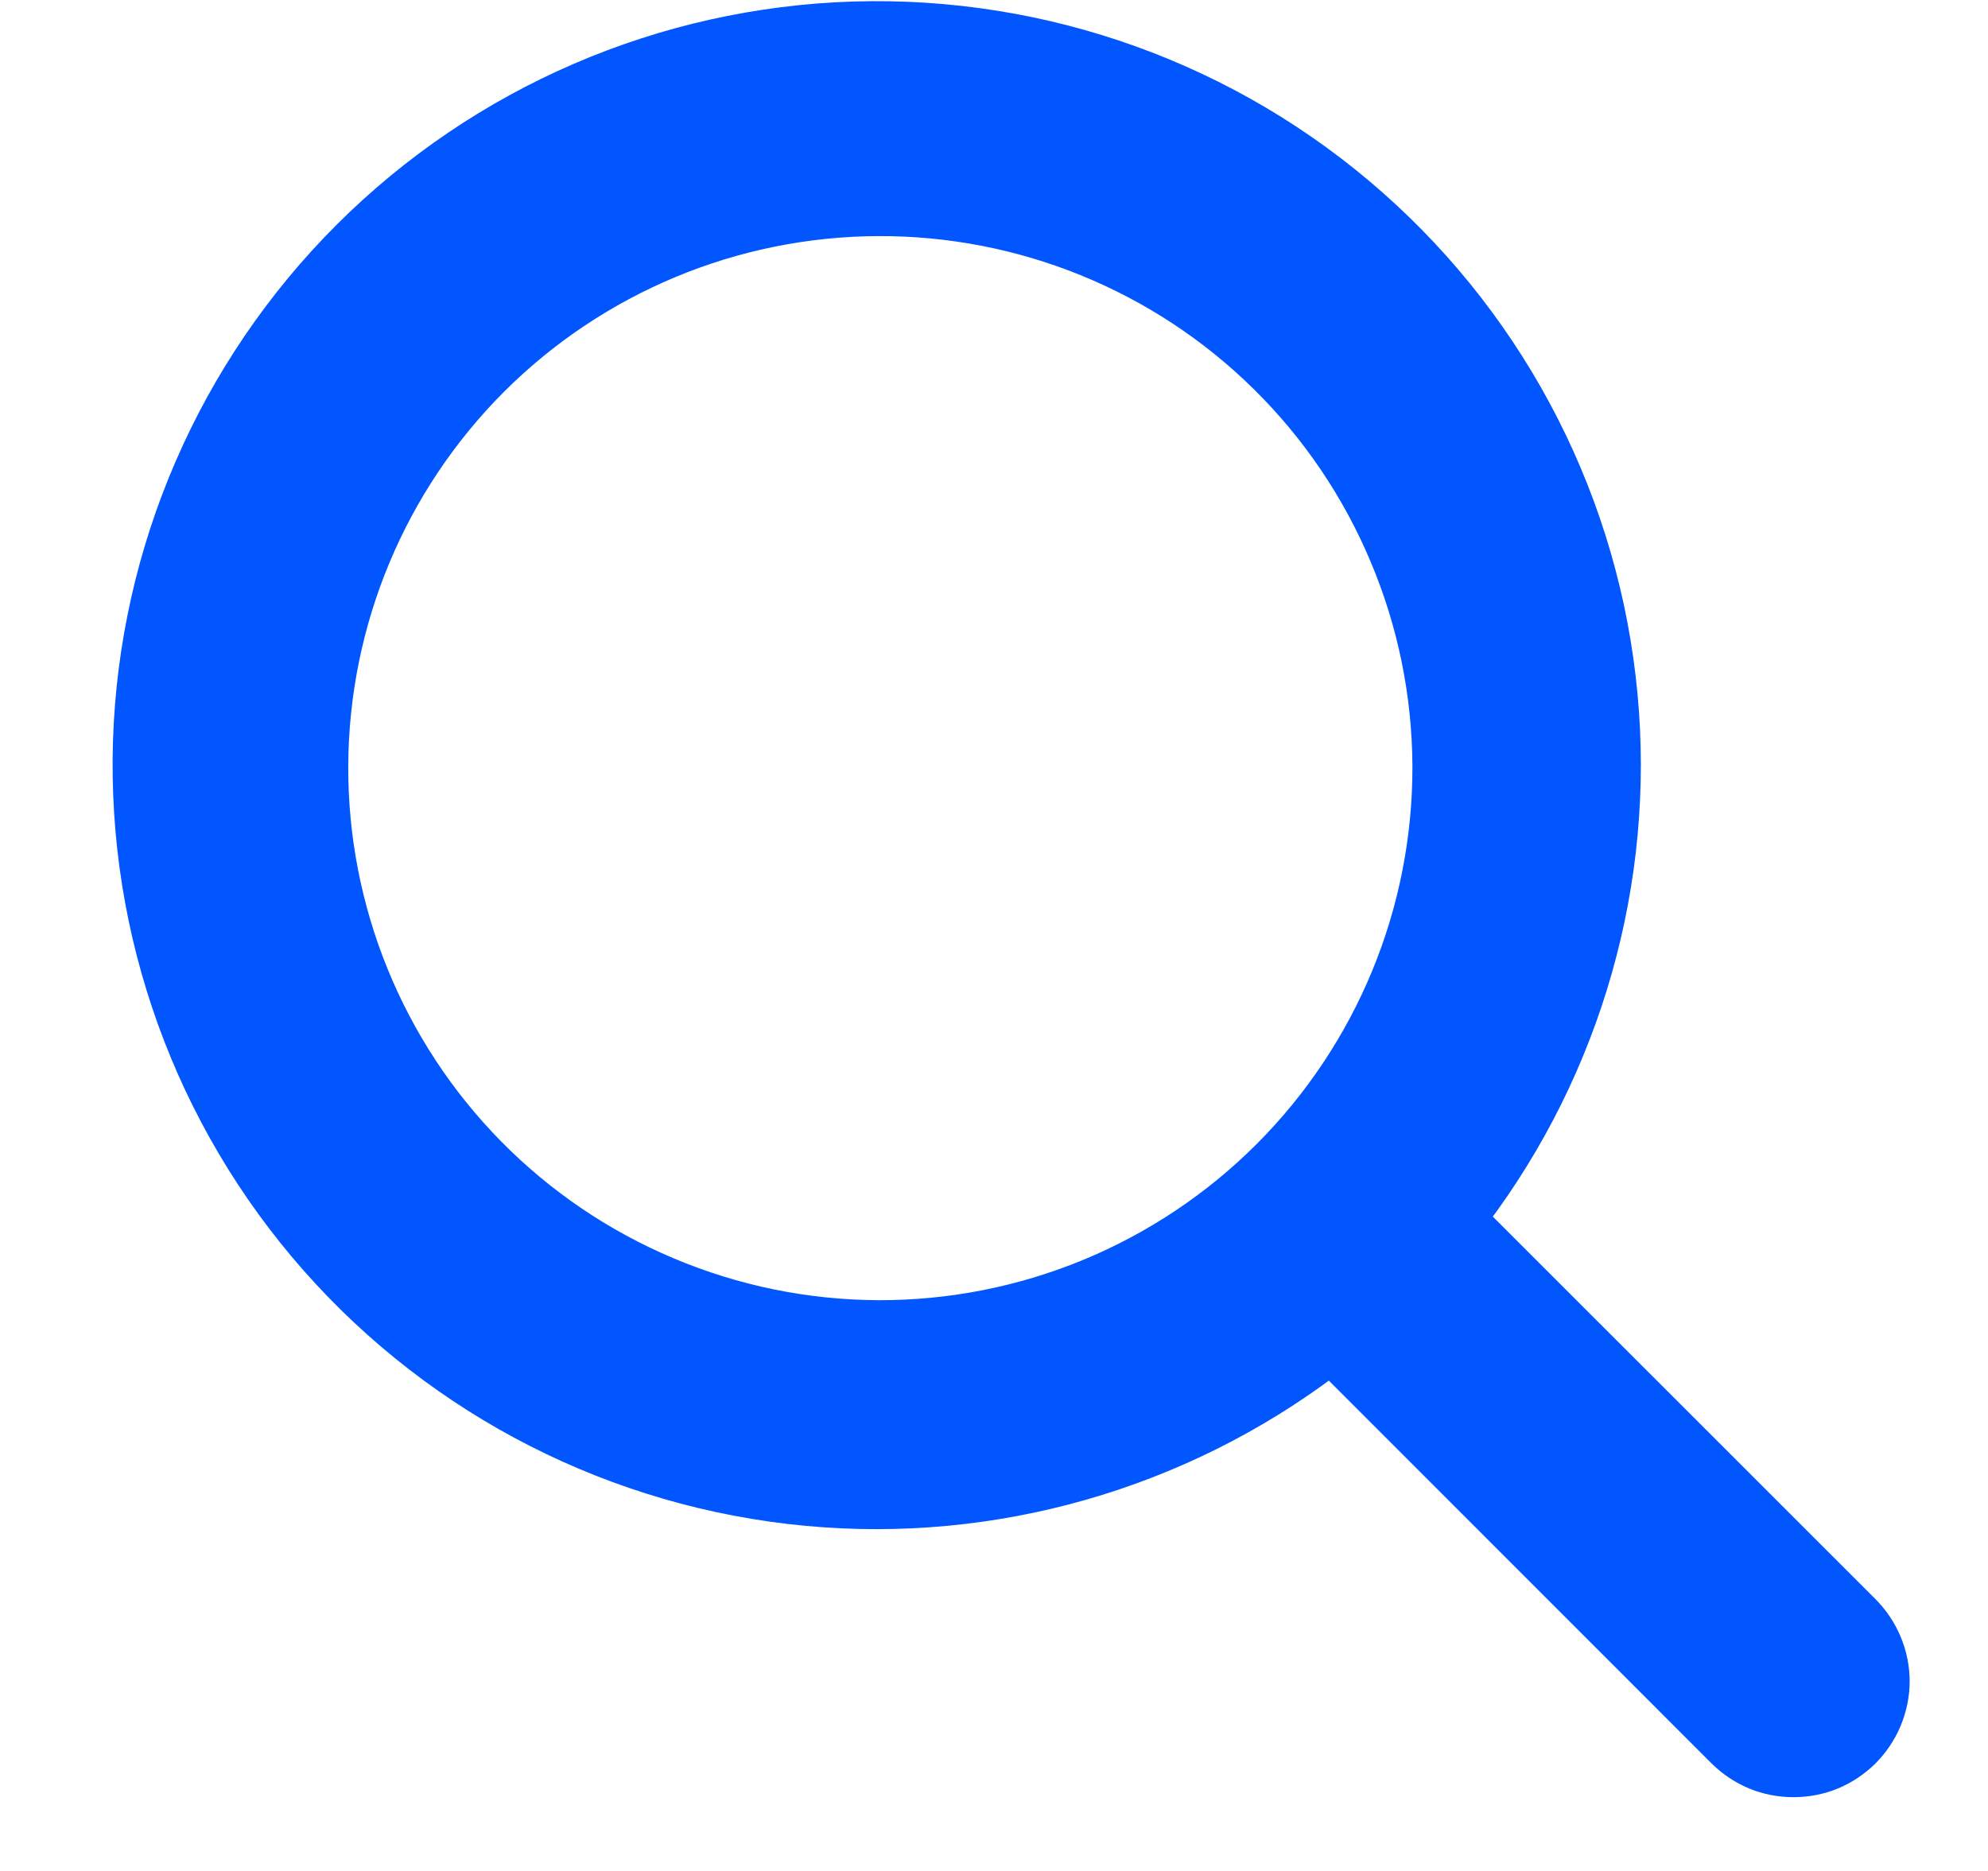 <svg width="17" height="16" viewBox="0 0 17 16" fill="none" xmlns="http://www.w3.org/2000/svg">
<path d="M7.299 0.113C8.934 0.063 10.527 0.636 11.754 1.719C12.981 2.801 13.75 4.31 13.903 5.939C14.054 7.538 13.599 9.133 12.634 10.414L15.968 13.747C16.05 13.83 16.116 13.928 16.161 14.036C16.206 14.144 16.23 14.261 16.23 14.378C16.23 14.495 16.206 14.611 16.161 14.72C16.116 14.828 16.05 14.926 15.968 15.009C15.885 15.091 15.787 15.157 15.679 15.202C15.57 15.247 15.454 15.269 15.337 15.269C15.22 15.269 15.103 15.247 14.995 15.202C14.887 15.157 14.789 15.091 14.706 15.009L11.373 11.675C10.092 12.642 8.496 13.099 6.896 12.949C5.265 12.796 3.755 12.027 2.672 10.8C1.589 9.572 1.015 7.977 1.066 6.341C1.118 4.704 1.792 3.148 2.951 1.991C4.109 0.835 5.664 0.164 7.299 0.113ZM7.509 1.919C6.282 1.924 5.107 2.413 4.239 3.28C3.372 4.148 2.883 5.323 2.878 6.55C2.873 7.776 3.353 8.956 4.213 9.83C4.643 10.267 5.156 10.615 5.722 10.853C6.287 11.092 6.895 11.216 7.509 11.219C8.122 11.221 8.73 11.102 9.298 10.868C9.865 10.634 10.381 10.29 10.815 9.856C11.249 9.422 11.593 8.906 11.827 8.339C12.061 7.771 12.18 7.163 12.178 6.55C12.175 5.936 12.051 5.328 11.812 4.763C11.574 4.197 11.226 3.684 10.789 3.254C9.915 2.393 8.735 1.914 7.509 1.919Z" fill="#0156FF" stroke="#0156FF" stroke-width="0.2"/>
</svg>
